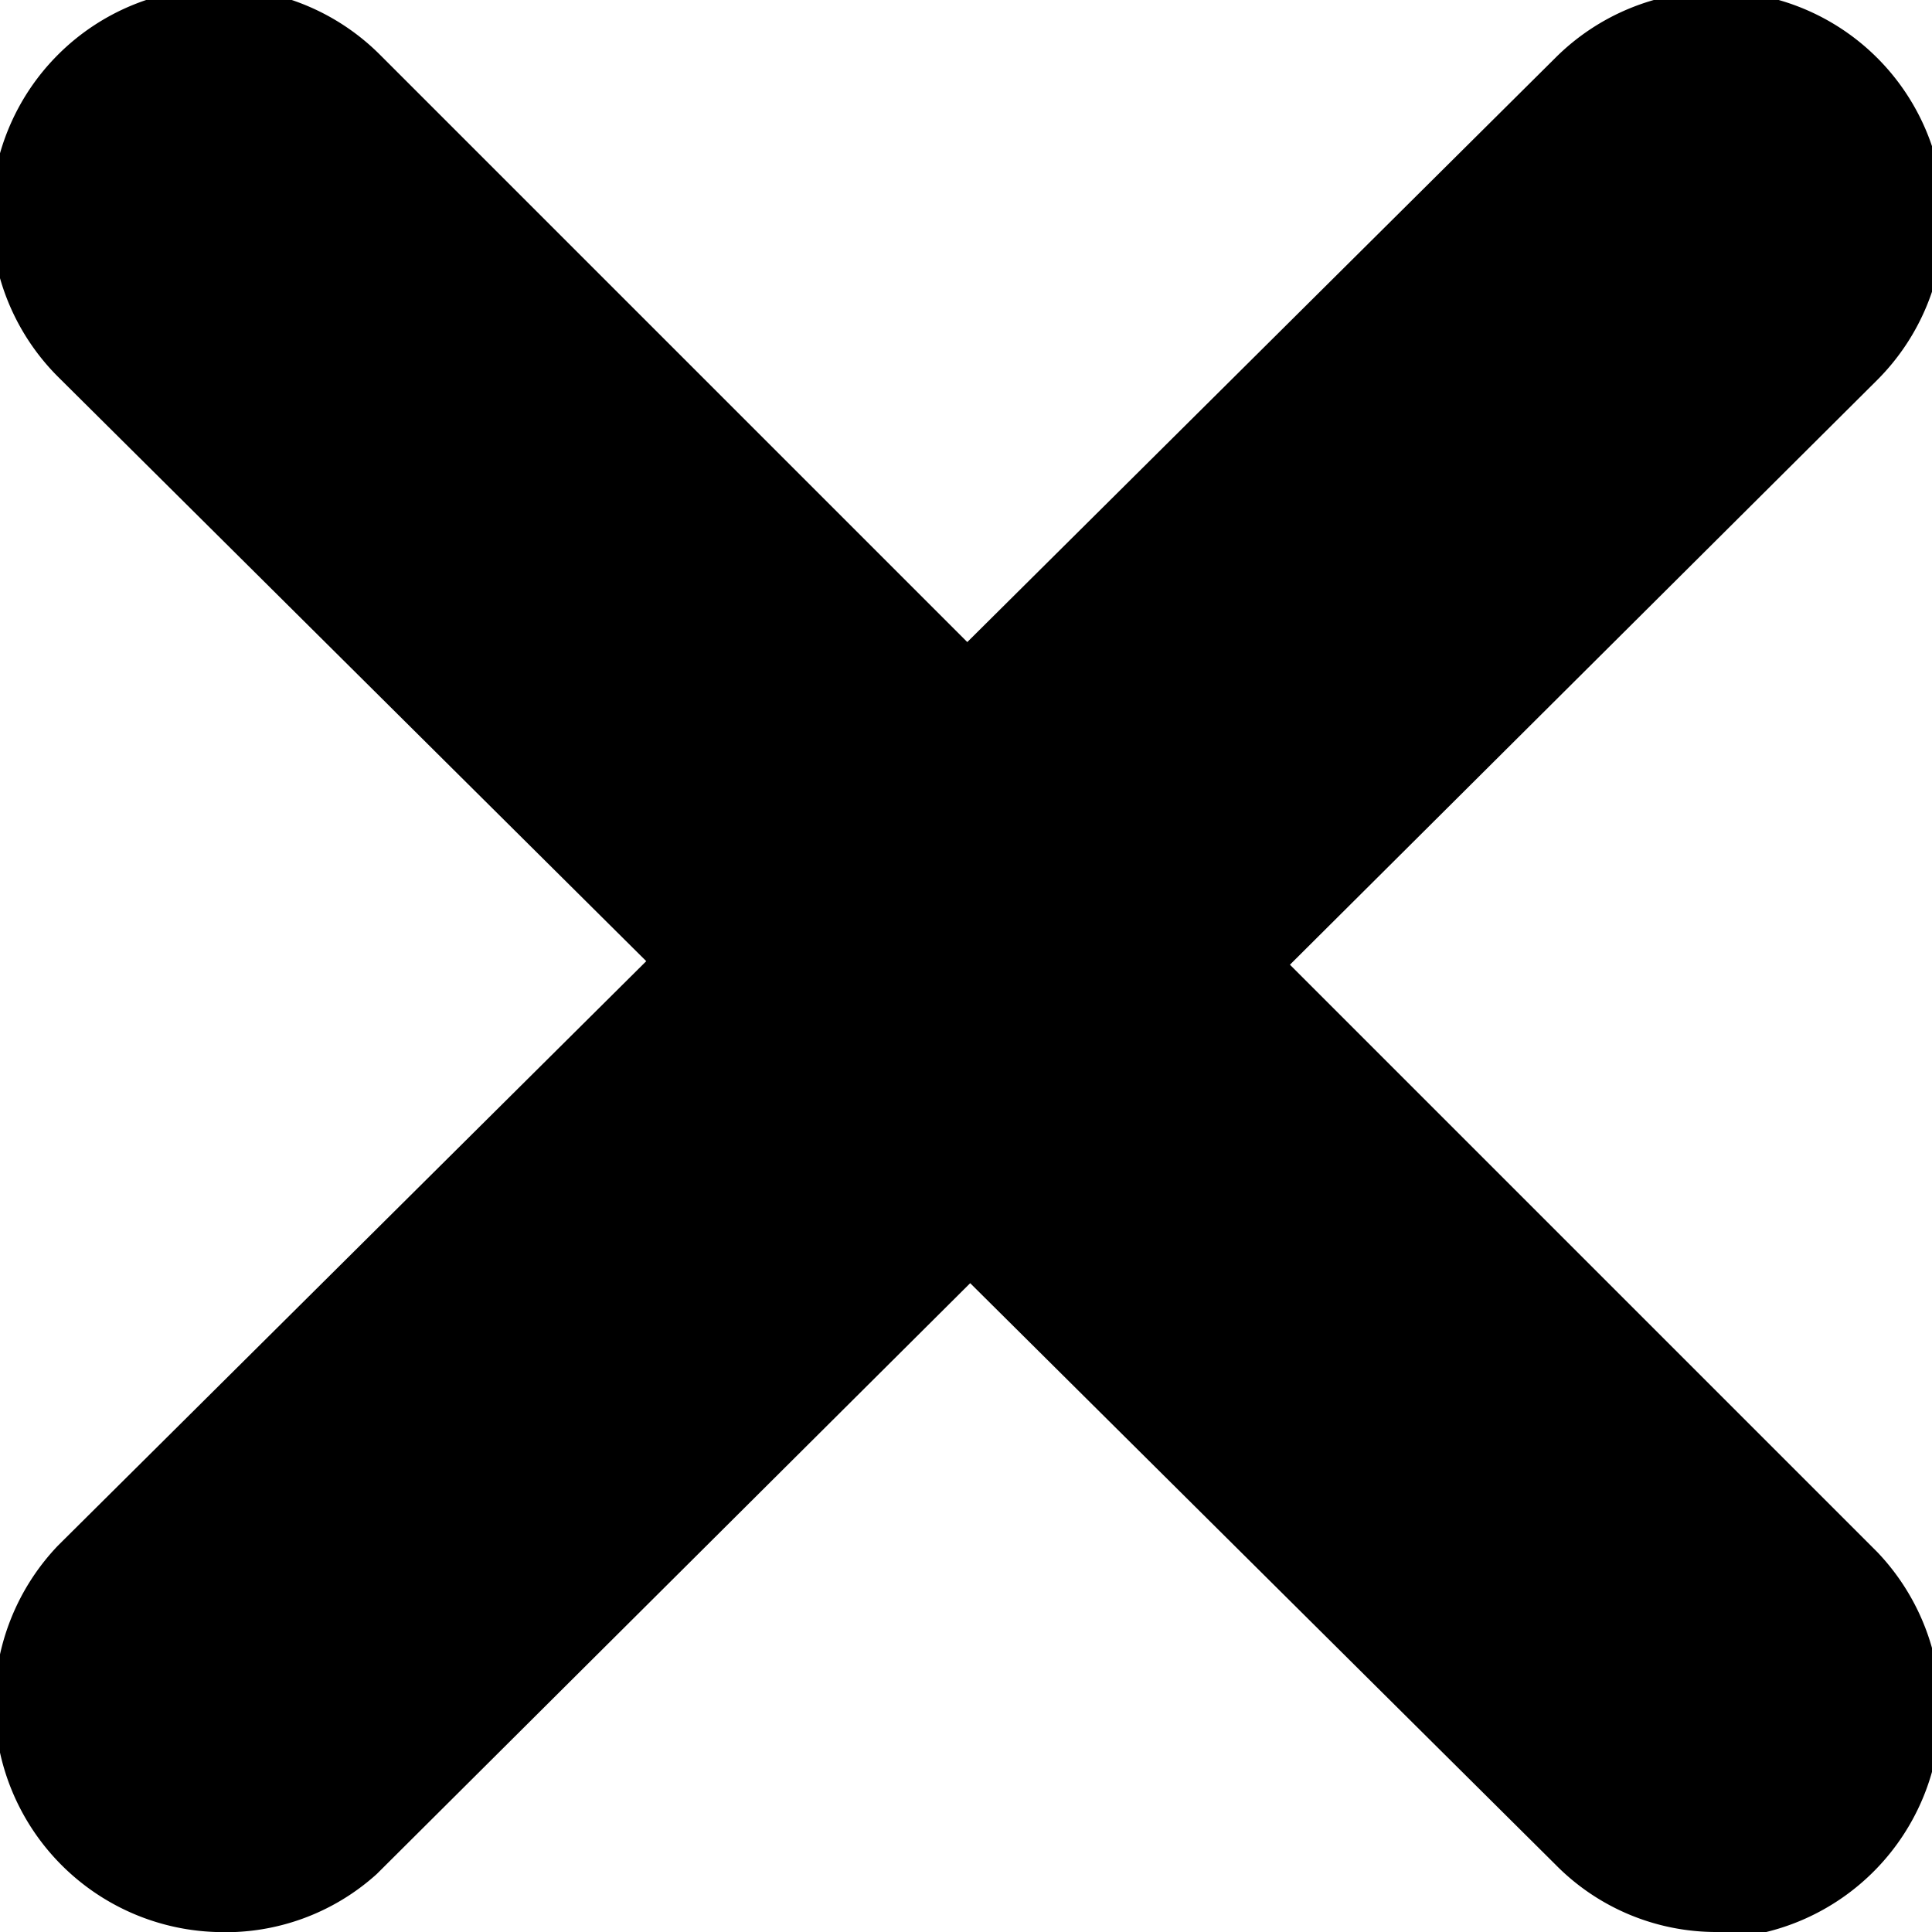 <svg width="6" height="6" viewBox="0 0 6 6"><path d="M2.007 2.985L.18 1.17a.707.707 0 1 1 1-1l1.824 1.824L4.83.18a.707.707 0 1 1 1 1L4.006 2.996 5.83 4.82a.71.71 0 0 1-.49 1.2L5.33 6a.7.7 0 0 1-.5-.21L3.013 3.985 1.17 5.82a.7.7 0 0 1-.5.18.71.71 0 0 1-.49-1.2l1.827-1.815z" fill="currentColor" fill-rule="evenodd"/></svg>